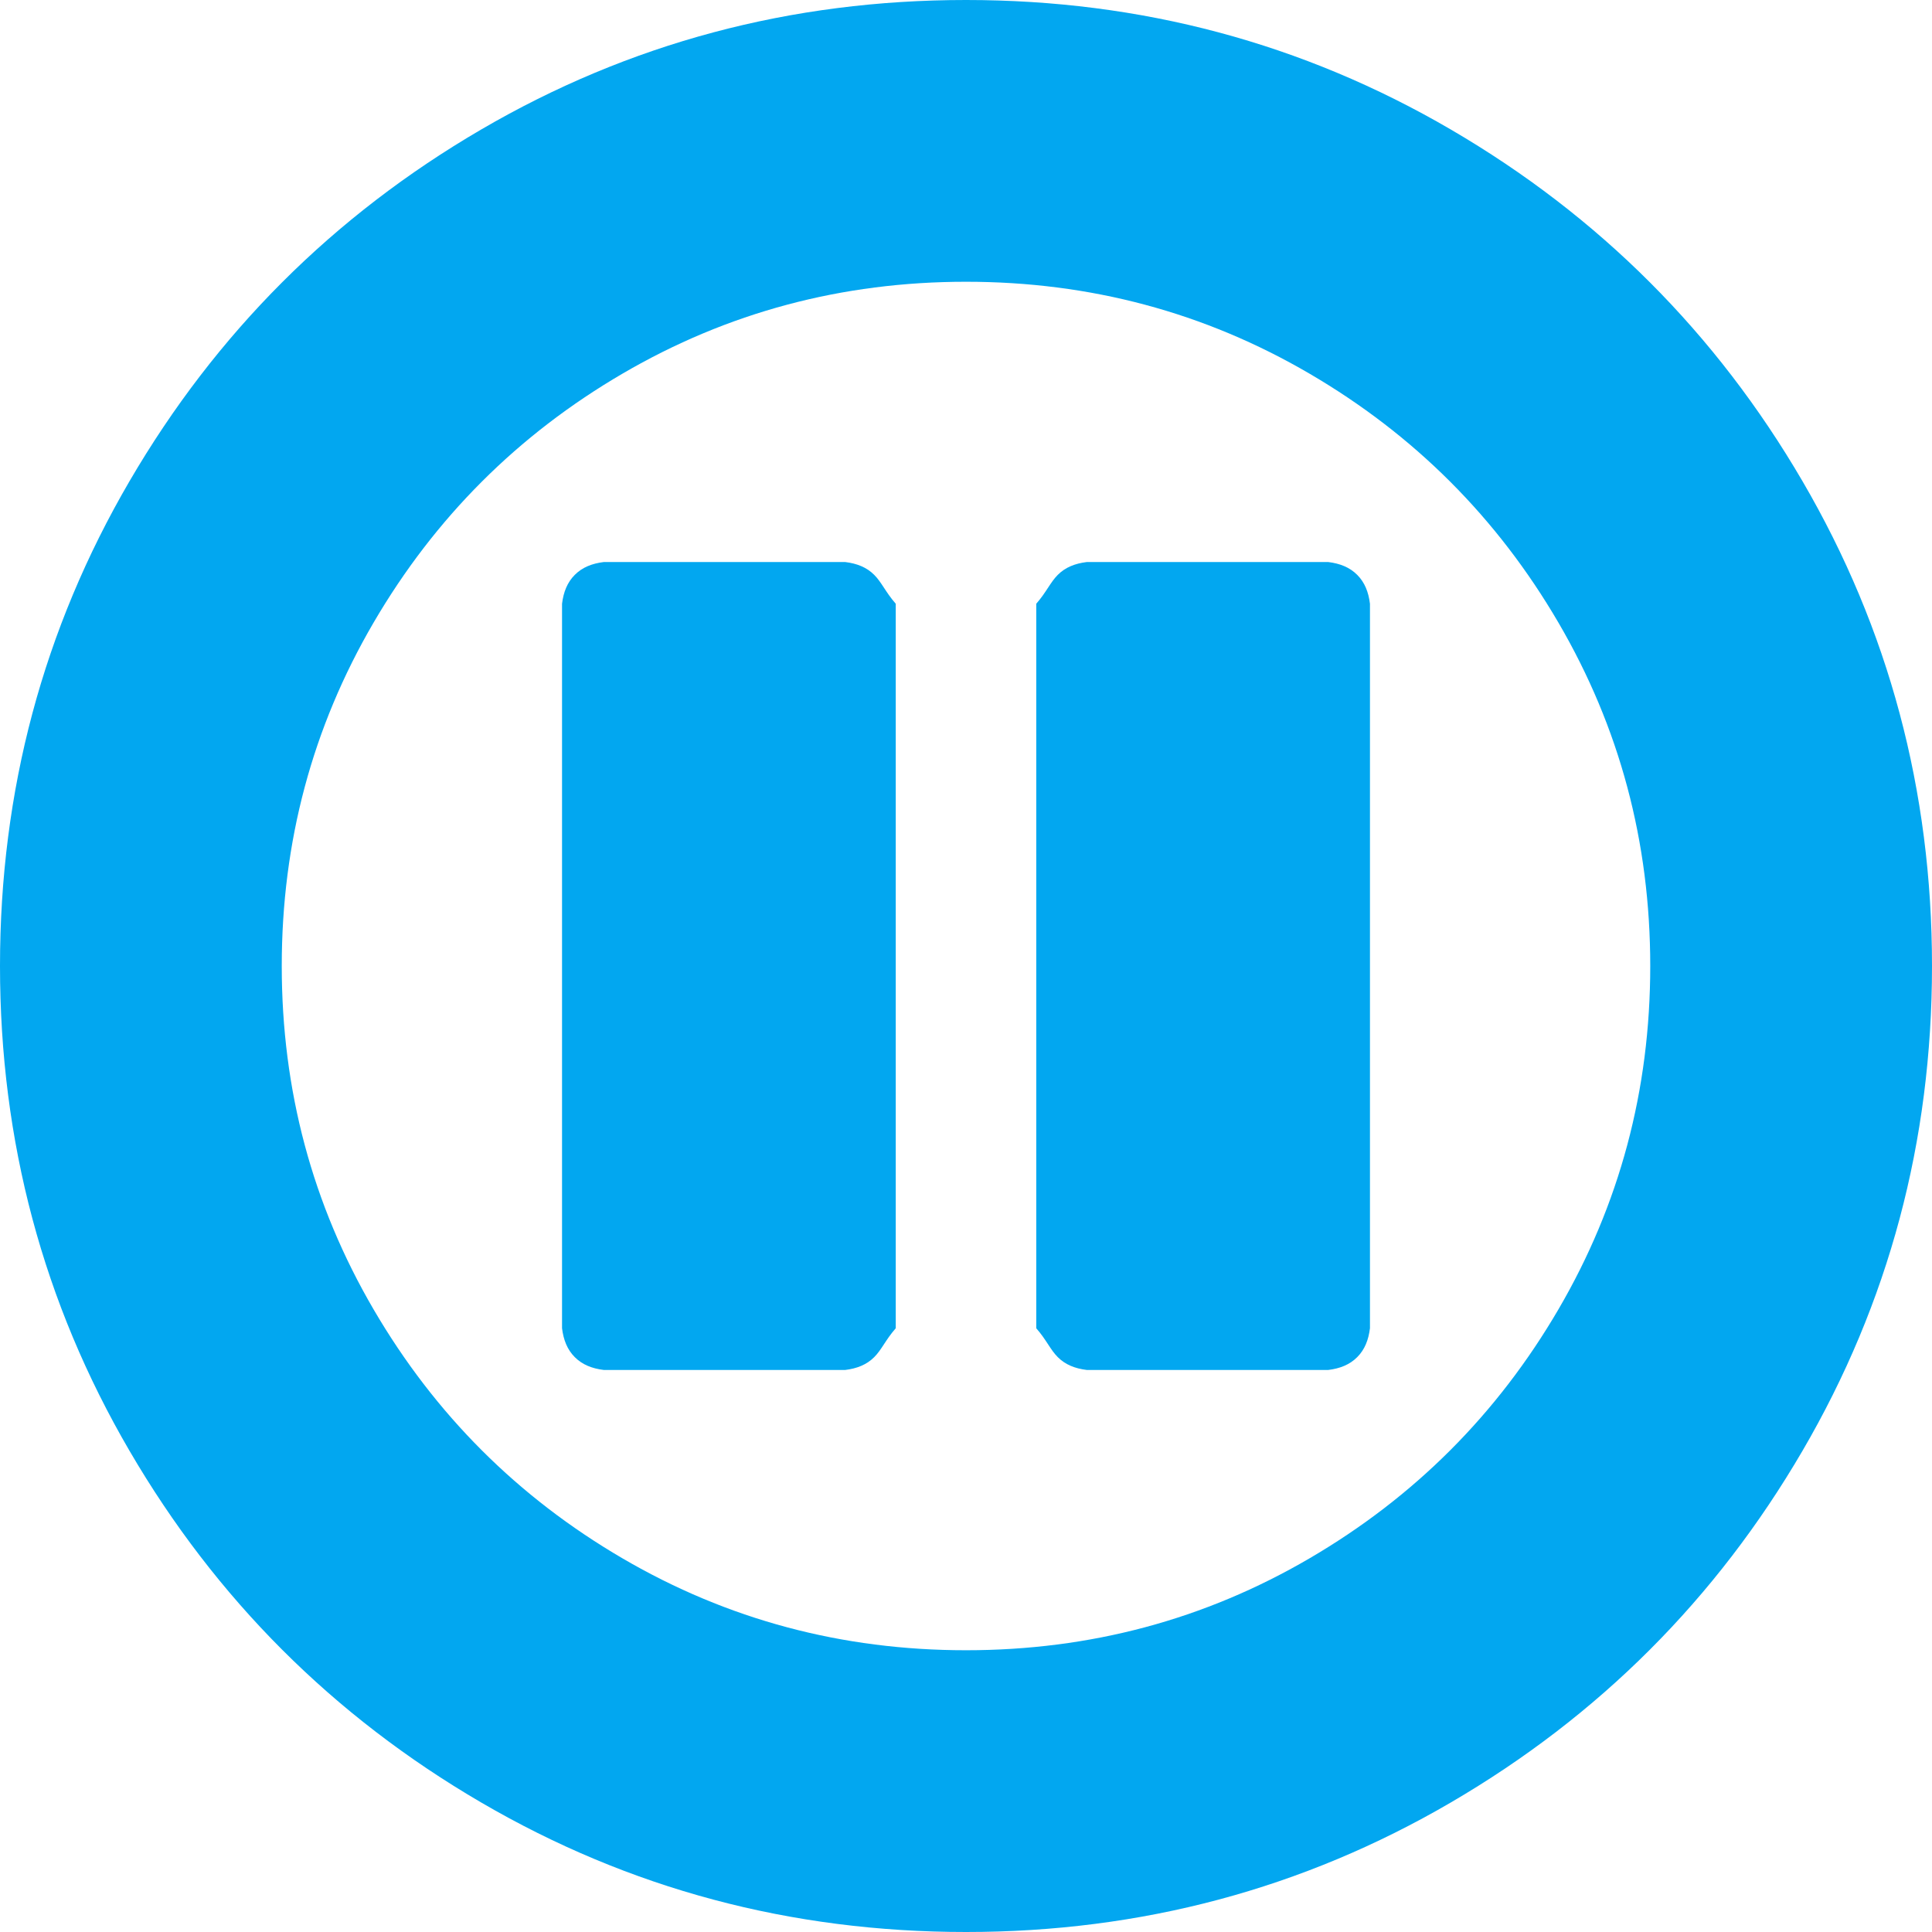 ﻿<?xml version="1.0" encoding="utf-8"?>
<svg version="1.1" xmlns:xlink="http://www.w3.org/1999/xlink" width="110px" height="110px" xmlns="http://www.w3.org/2000/svg">
  <g transform="matrix(1 0 0 1 -540 -333 )">
    <path d="M 27.393 7.376  C 35.819 2.459  45.022 0  55 0  C 64.978 0  74.181 2.459  82.607 7.376  C 91.034 12.294  97.706 18.966  102.624 27.393  C 107.541 35.819  110 45.022  110 55  C 110 64.978  107.541 74.181  102.624 82.607  C 97.706 91.034  91.034 97.706  82.607 102.624  C 74.181 107.541  64.978 110  55 110  C 45.022 110  35.819 107.541  27.393 102.624  C 18.966 97.706  12.294 91.034  7.376 82.607  C 2.459 74.181  0 64.978  0 55  C 0 45.022  2.459 35.819  7.376 27.393  C 12.294 18.966  18.966 12.294  27.393 7.376  Z M 35.449 88.73  C 41.417 92.216  47.934 93.958  55 93.958  C 62.066 93.958  68.583 92.216  74.551 88.73  C 80.519 85.245  85.245 80.519  88.73 74.551  C 92.216 68.583  93.958 62.066  93.958 55  C 93.958 47.934  92.216 41.417  88.73 35.449  C 85.245 29.481  80.519 24.755  74.551 21.27  C 68.583 17.784  62.066 16.042  55 16.042  C 47.934 16.042  41.417 17.784  35.449 21.27  C 29.481 24.755  24.755 29.481  21.27 35.449  C 17.784 41.417  16.042 47.934  16.042 55  C 16.042 62.066  17.784 68.583  21.27 74.551  C 24.755 80.519  29.481 85.245  35.449 88.73  Z M 75.625 78  L 61.875 78  C 61.207 77.917  60.658 77.702  60.228 77.272  C 59.798 76.842  59.583 76.293  59 75.625  L 59 34.375  C 59.583 33.707  59.798 33.158  60.228 32.728  C 60.658 32.298  61.207 32.083  61.875 32  L 75.625 32  C 76.293 32.083  76.842 32.298  77.272 32.728  C 77.702 33.158  77.917 33.707  78 34.375  L 78 75.625  C 77.917 76.293  77.702 76.842  77.272 77.272  C 76.842 77.702  76.293 77.917  75.625 78  Z M 48.125 78  L 34.375 78  C 33.707 77.917  33.158 77.702  32.728 77.272  C 32.298 76.842  32.083 76.293  32 75.625  L 32 34.375  C 32.083 33.707  32.298 33.158  32.728 32.728  C 33.158 32.298  33.707 32.083  34.375 32  L 48.125 32  C 48.793 32.083  49.342 32.298  49.772 32.728  C 50.202 33.158  50.417 33.707  51 34.375  L 51 75.625  C 50.417 76.293  50.202 76.842  49.772 77.272  C 49.342 77.702  48.793 77.917  48.125 78  Z " fill-rule="nonzero" fill="#02a7f0" stroke="none" transform="matrix(1 0 0 1 540 333 )" />
  </g>
</svg>